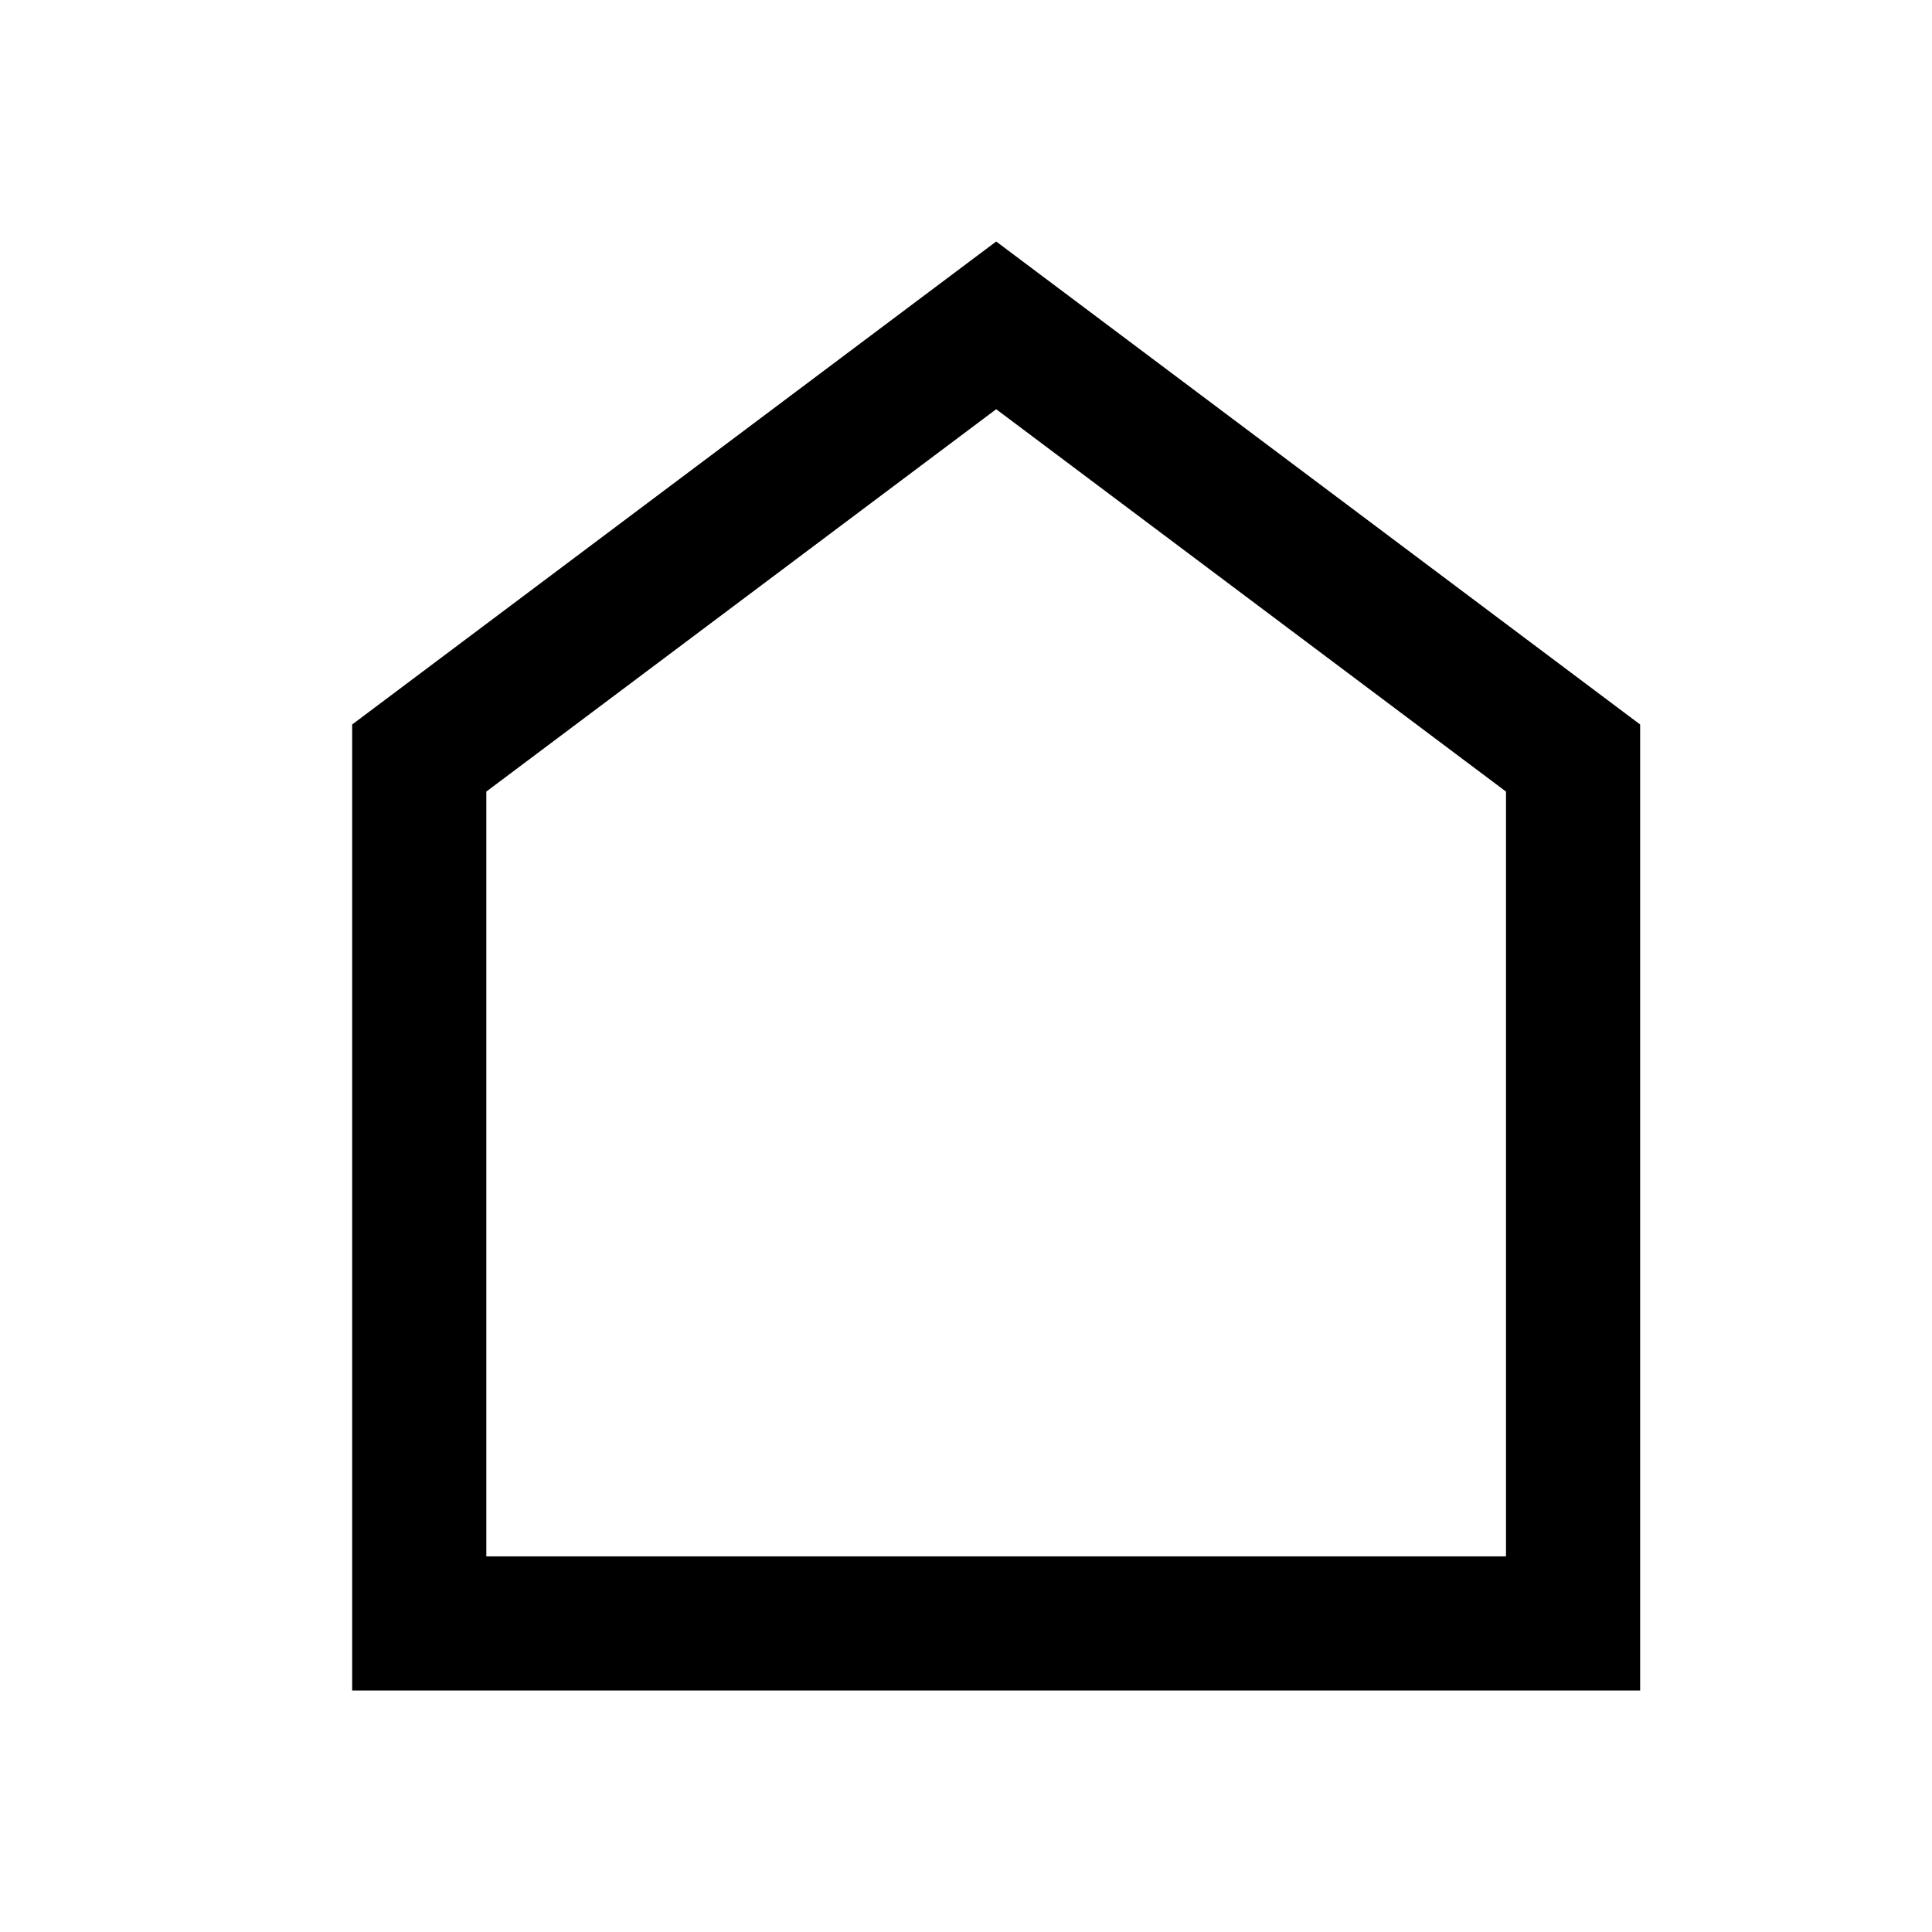 <svg xmlns="http://www.w3.org/2000/svg" xmlns:xlink="http://www.w3.org/1999/xlink" xmlns:inkscape="http://www.inkscape.org/namespaces/inkscape" version="1.1" width="32" height="32" viewBox="0 0 32 32">
<path transform="matrix(1,0,0,-1,5.833,28)" d="M2.222 2.222H6.889 14.444 19.111V14.889L10.667 21.222 2.222 14.889V2.222ZM0-0V16L10.667 24 21.333 16V-0H12.222 9.111 0Z"/>
</svg>
